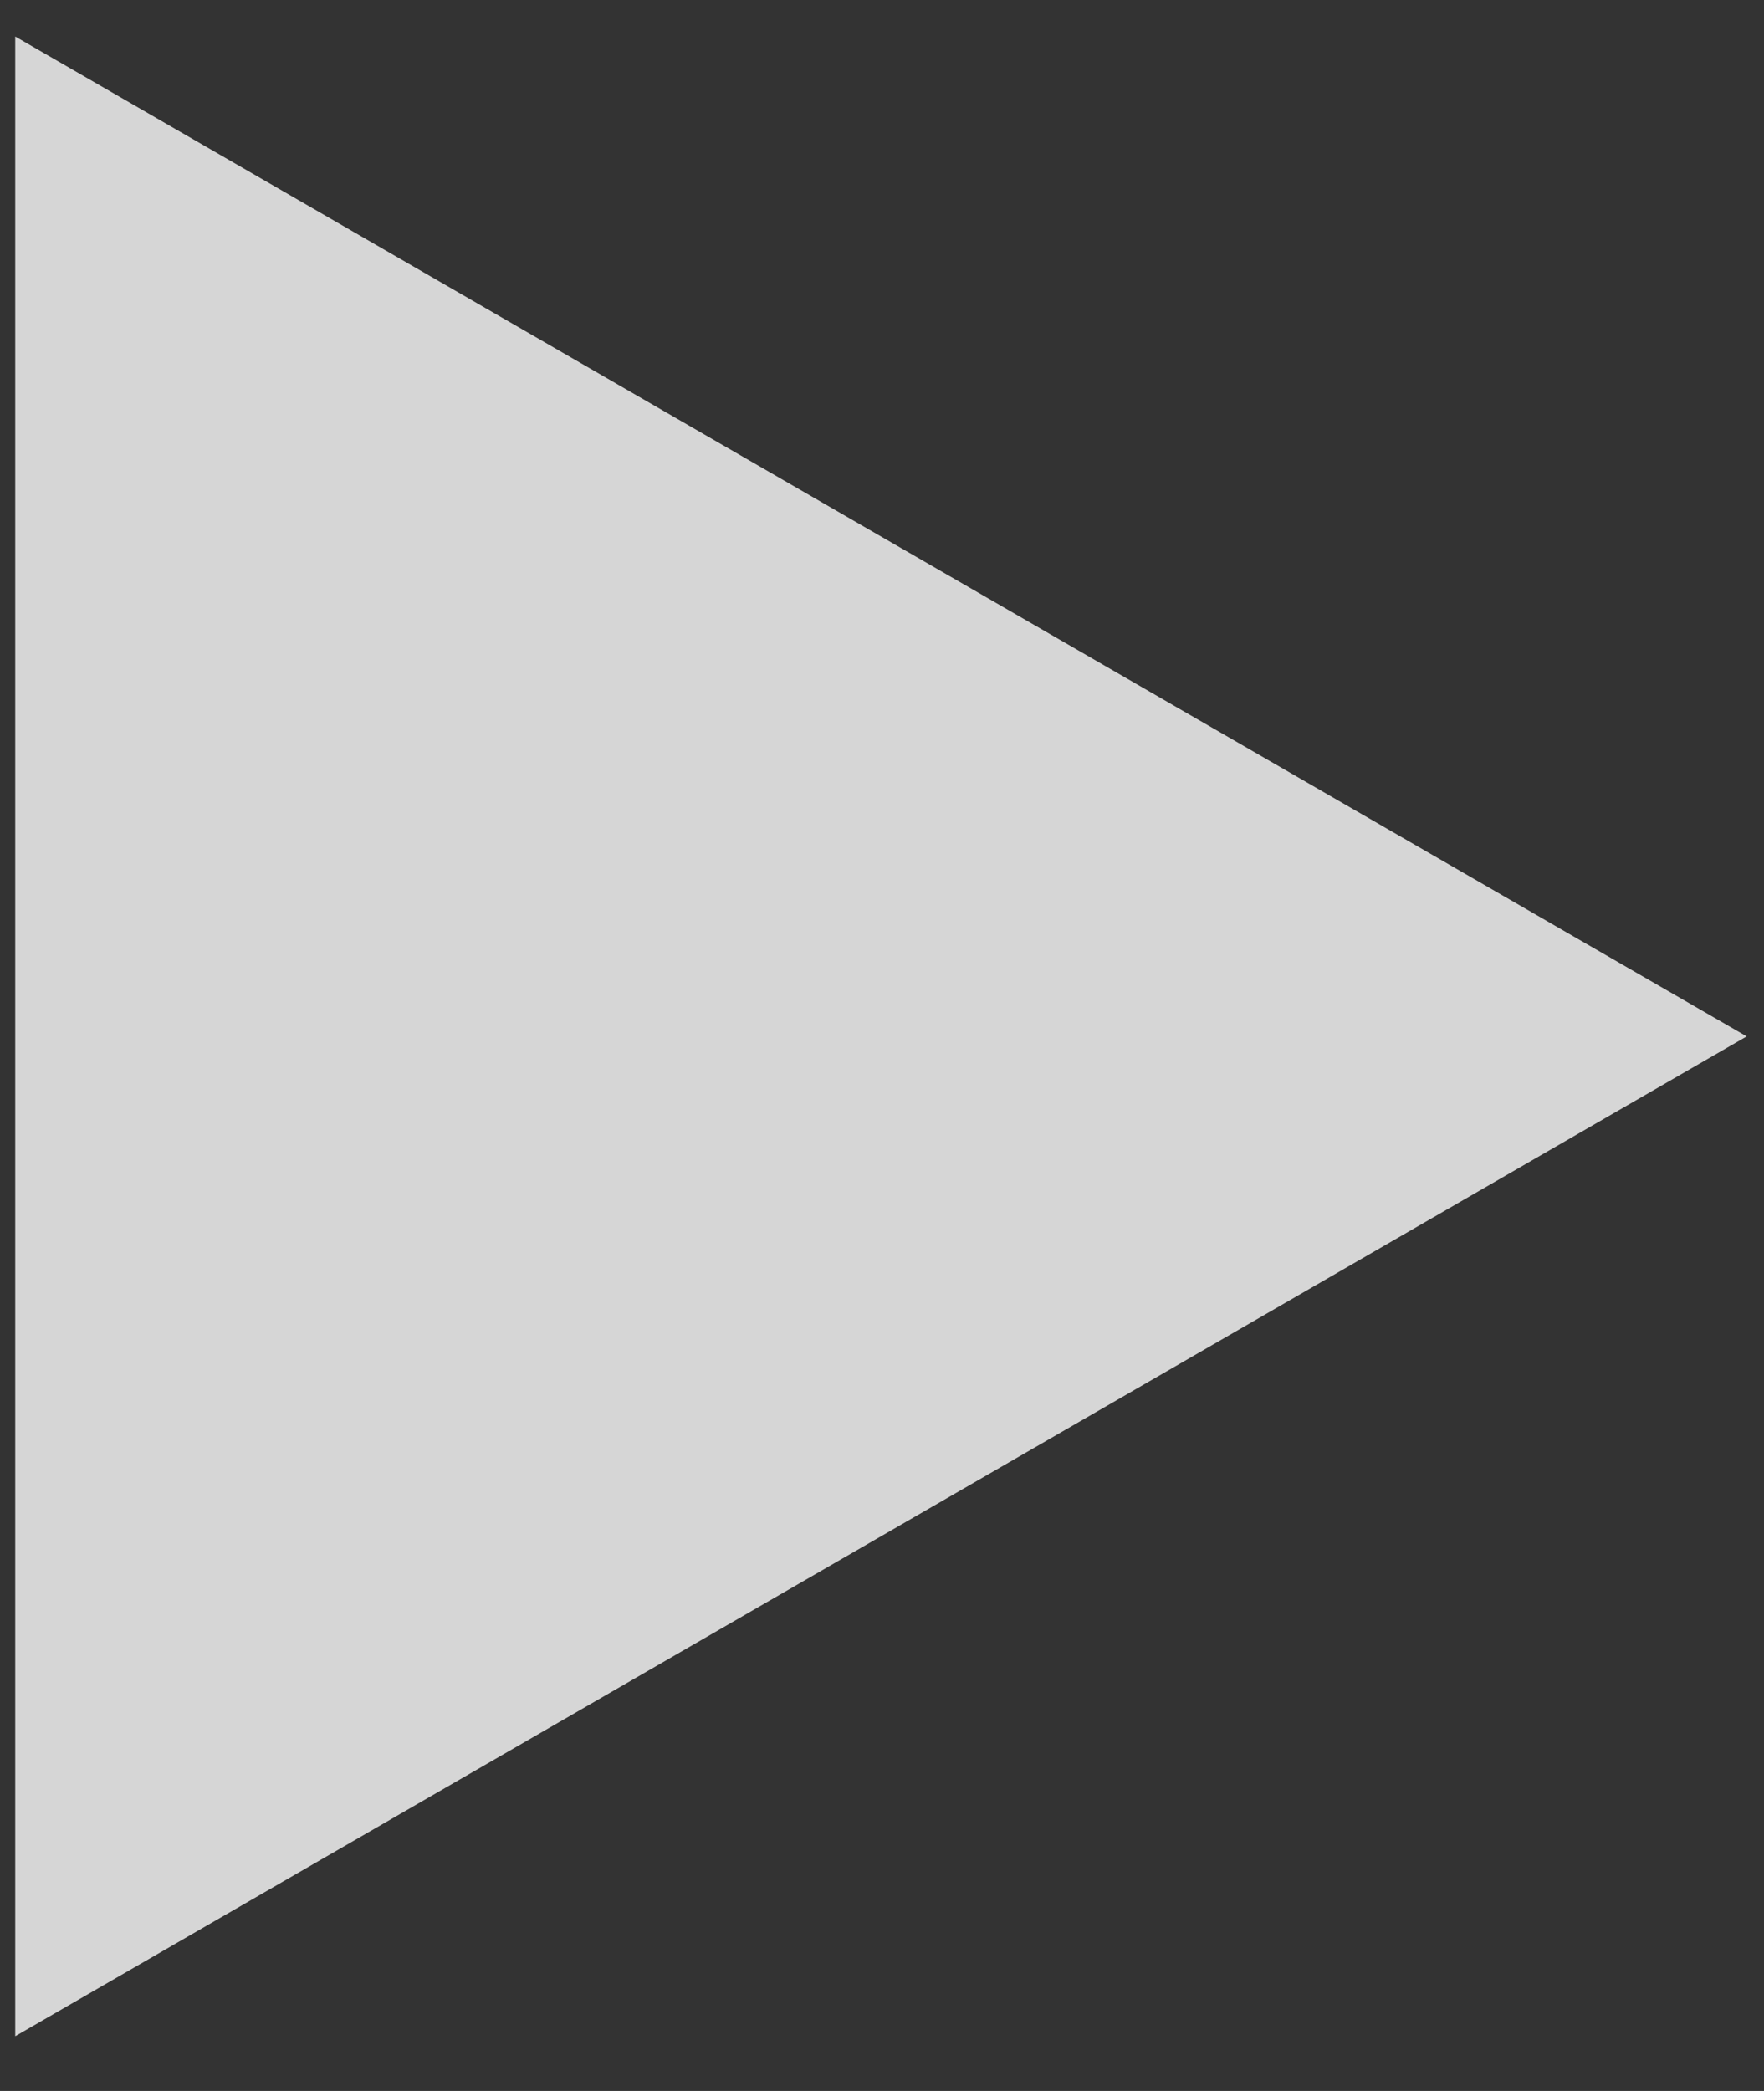 <svg width="27" height="32" viewBox="0 0 27 32" fill="none" xmlns="http://www.w3.org/2000/svg">
<rect x="0" y="0" width="27" height="32" fill="#333333" stroke="none"/>
<path d="M26.735 15.861L0.233 31.162L0.233 0.559L26.735 15.861Z" fill="white" fill-opacity="0.8"/>
</svg>
